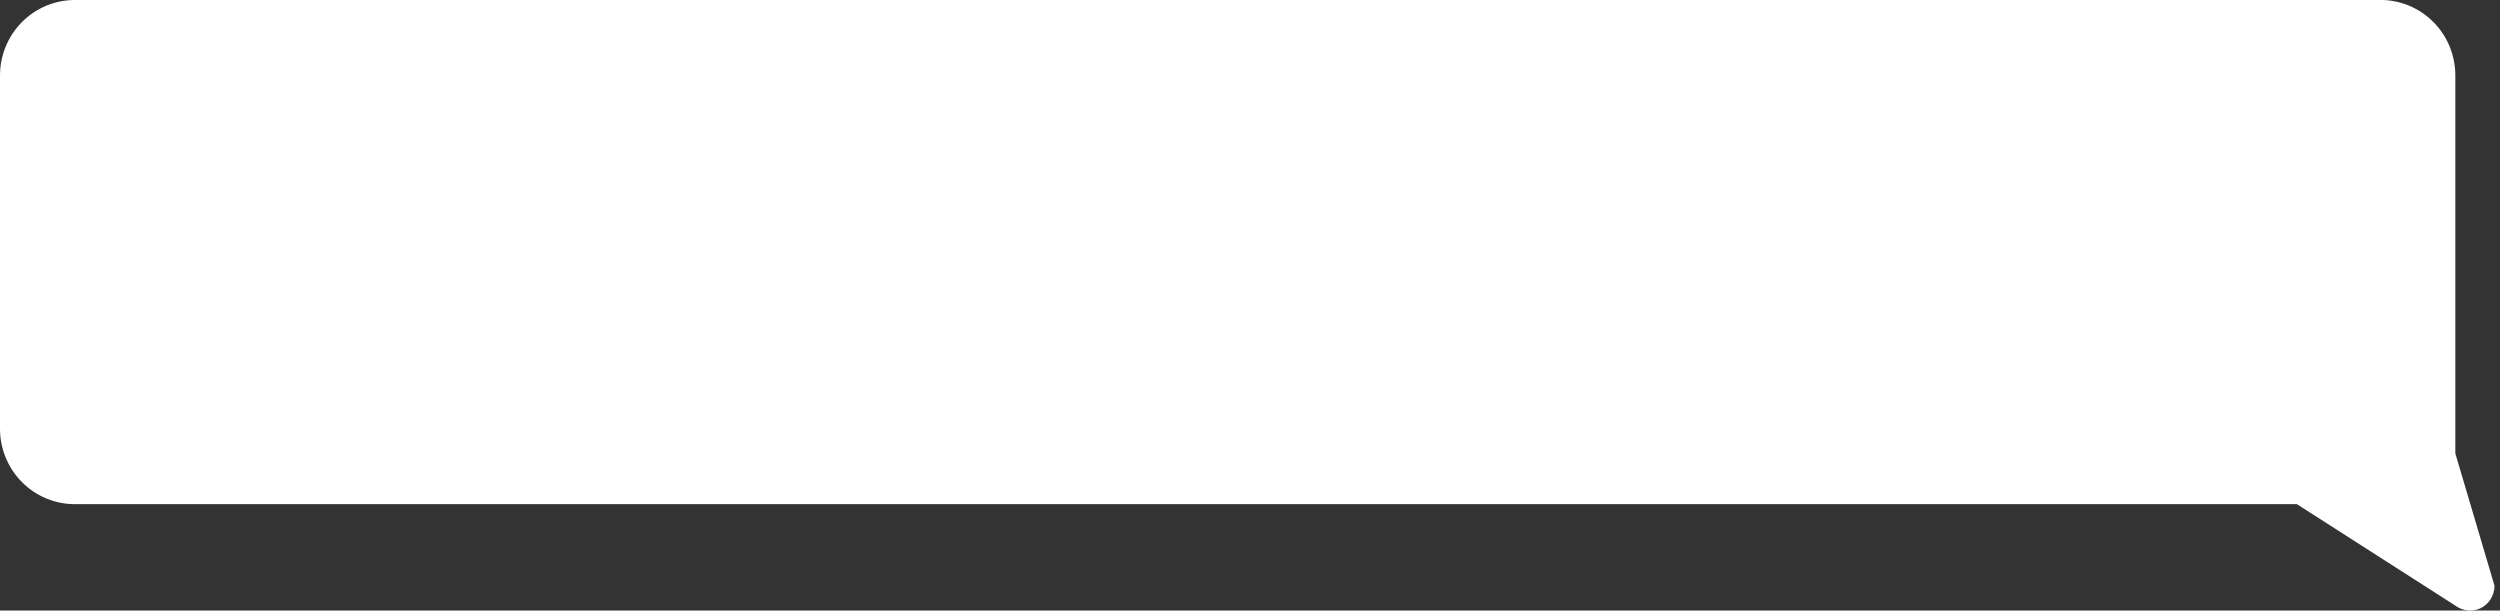 <svg width="389" height="95" viewBox="0 0 389 95" fill="none" xmlns="http://www.w3.org/2000/svg">
<rect x="0" y="0" width="389" height="95" fill="#333333" stroke="none"/>
<path d="M370.792 3.8147e-06L11.647 0C8.558 0 5.596 1.237 3.411 3.439C1.227 5.641 0 8.627 0 11.741L-0 66.707C-0 69.821 1.227 72.808 3.411 75.009C5.595 77.211 8.558 78.448 11.647 78.448L357.398 78.448L382.051 94.234C382.603 94.645 383.253 94.901 383.935 94.977C384.616 95.053 385.306 94.945 385.933 94.664C386.594 94.347 387.152 93.848 387.544 93.225C387.935 92.602 388.144 91.879 388.146 91.142L382.051 70.557L382.051 11.741C382.053 8.694 380.879 5.765 378.778 3.574C376.677 1.383 373.813 0.102 370.792 3.8147e-06Z" fill="white"/>
</svg>
